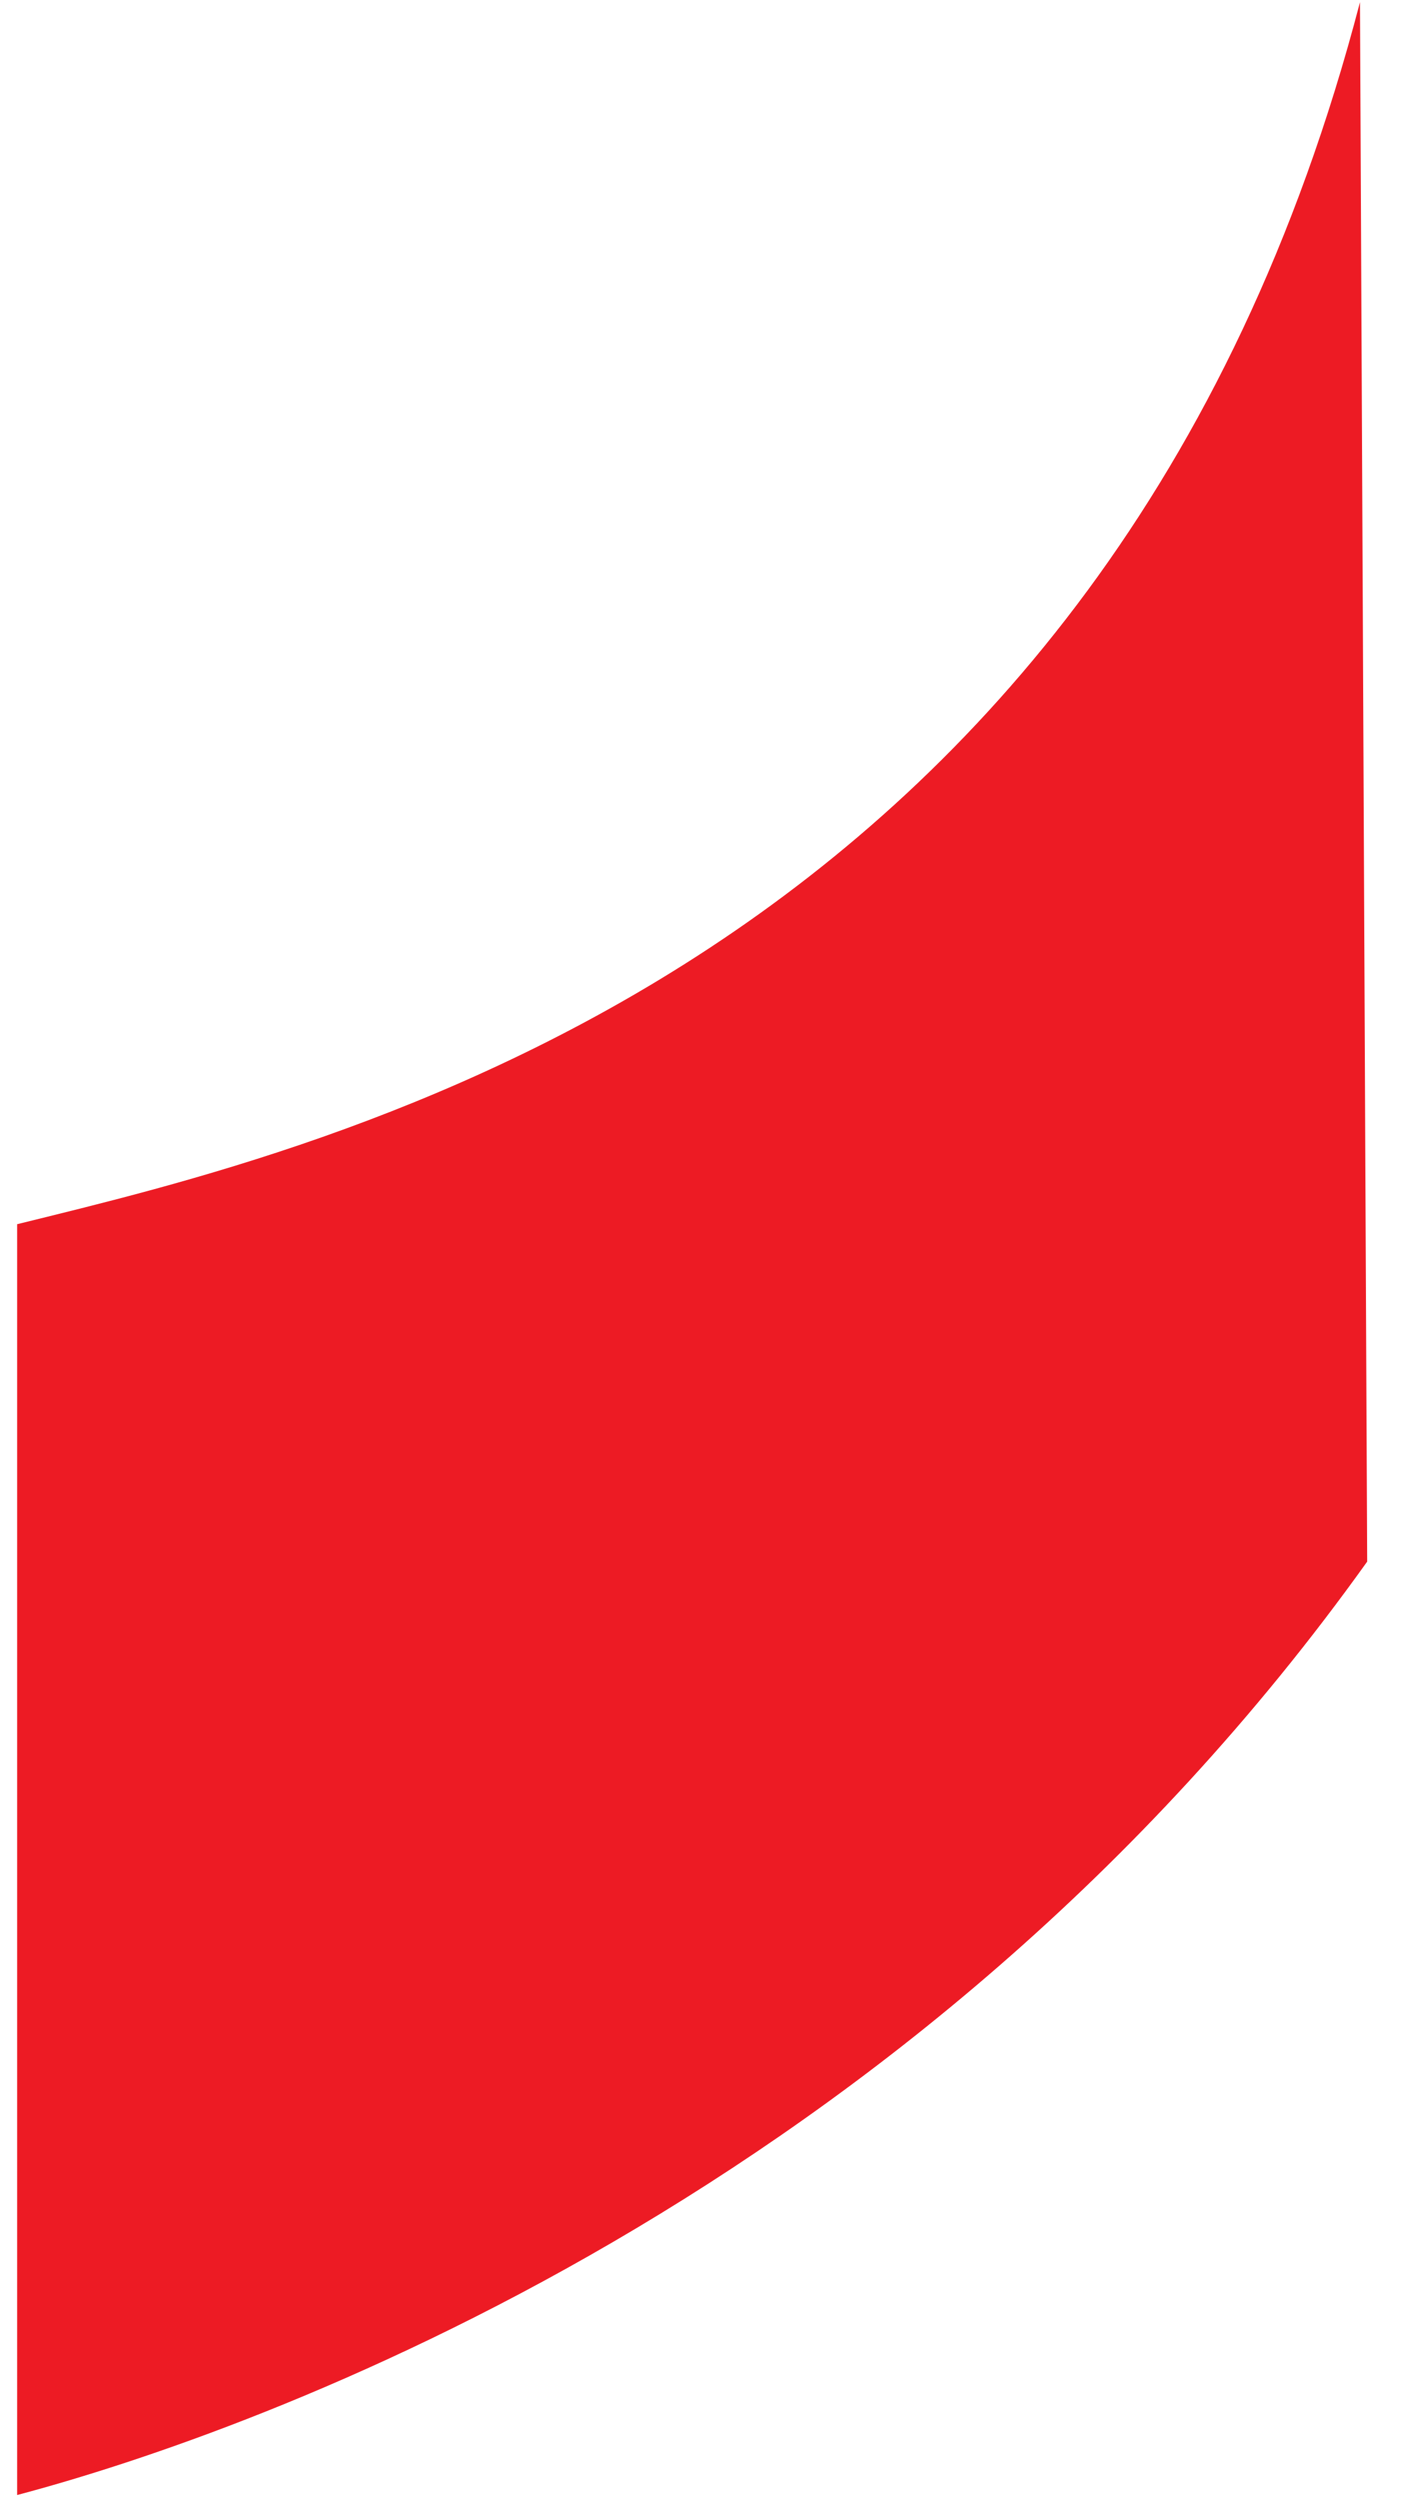 <svg width="32" height="57" viewBox="0 0 32 57" fill="none" xmlns="http://www.w3.org/2000/svg">
<path d="M0.391 27.911V56.885C5.89 55.429 20.845 50.065 31.183 35.604L31.019 0.049C25.265 22.115 7.485 26.159 0.391 27.911Z" fill="#ED1B24"/>
</svg>
